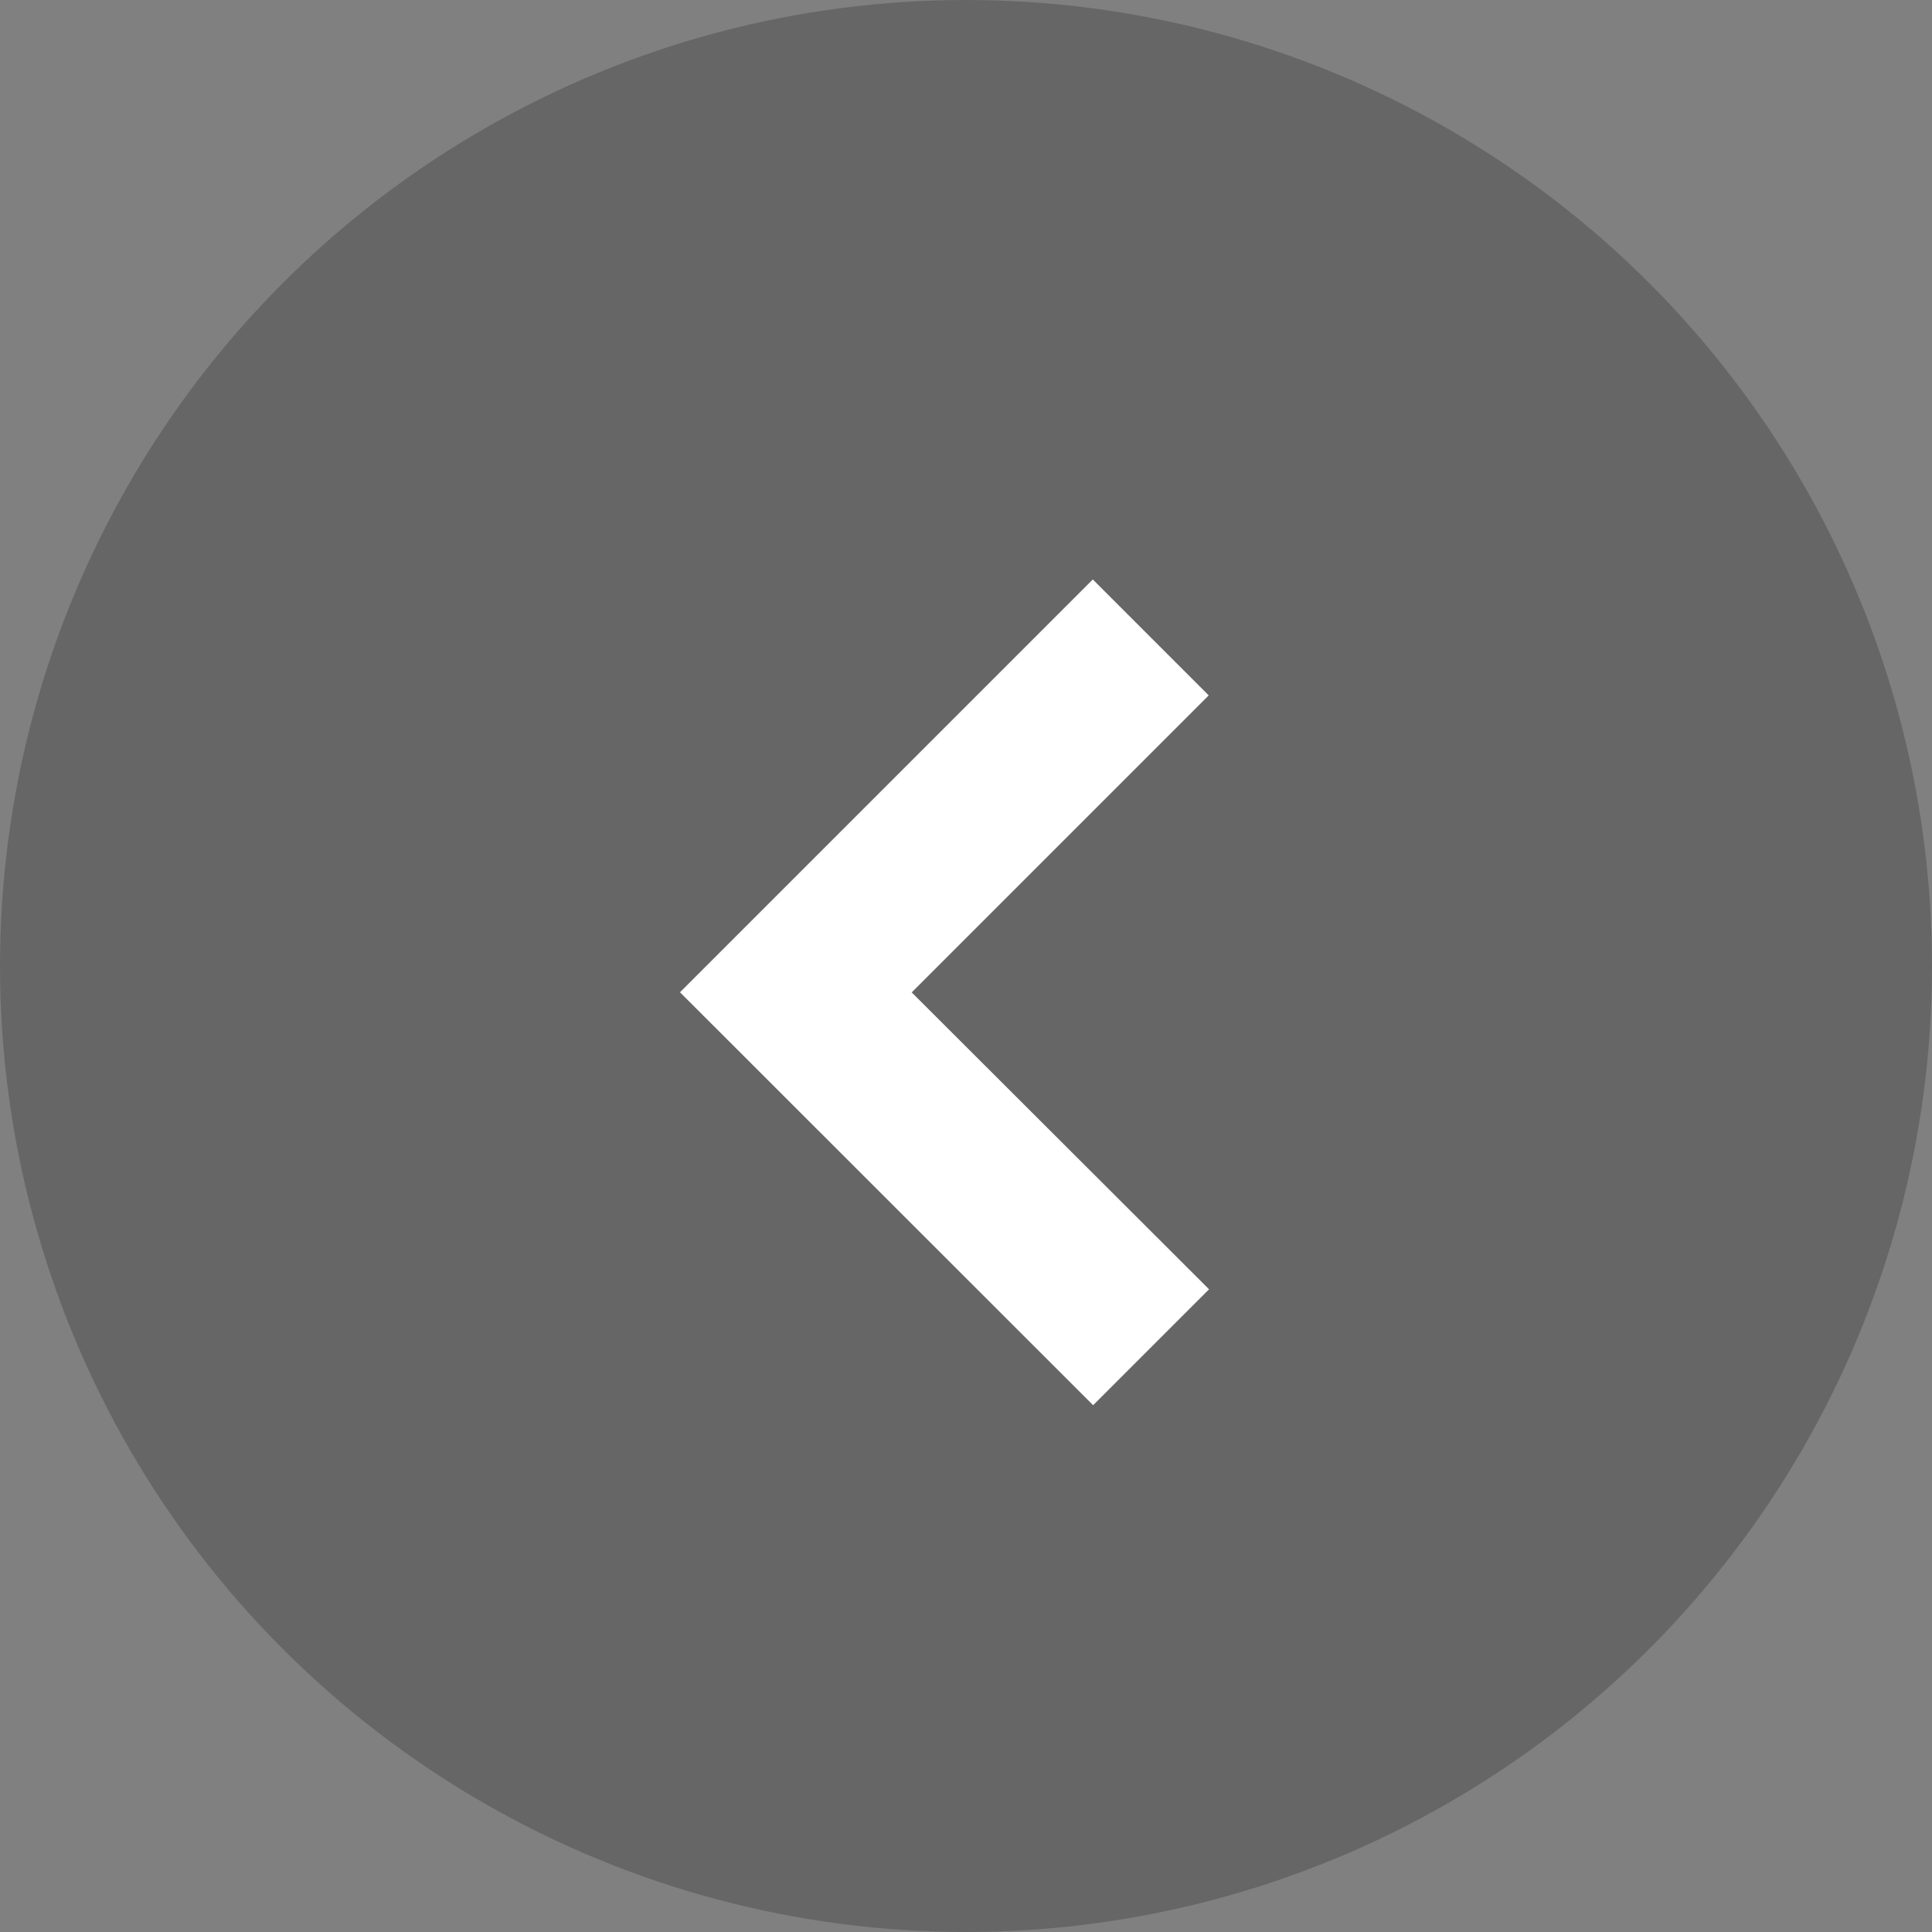 <svg xmlns="http://www.w3.org/2000/svg" width="30" height="30" viewBox="0 0 30 30">
  <rect x="0" y="0" width="30" height="30" fill="#808080" stroke="none"/>
  <g id="_" data-name="&lt;" transform="translate(365 432) rotate(180)">
    <circle id="楕円形_12" data-name="楕円形 12" cx="15" cy="15" r="15" transform="translate(335 402)" opacity="0.2"/>
    <g id="矢印アイコン_右4" data-name="矢印アイコン　右4" transform="translate(255.143 411)">
      <path id="パス_7" data-name="パス 7" d="M93.883,0l-1.8,1.8L96.7,6.41l-4.612,4.612,1.8,1.8,6.41-6.41Z" transform="translate(-1 -0.82)" fill="#fff"/>
    </g>
  </g>
</svg>
